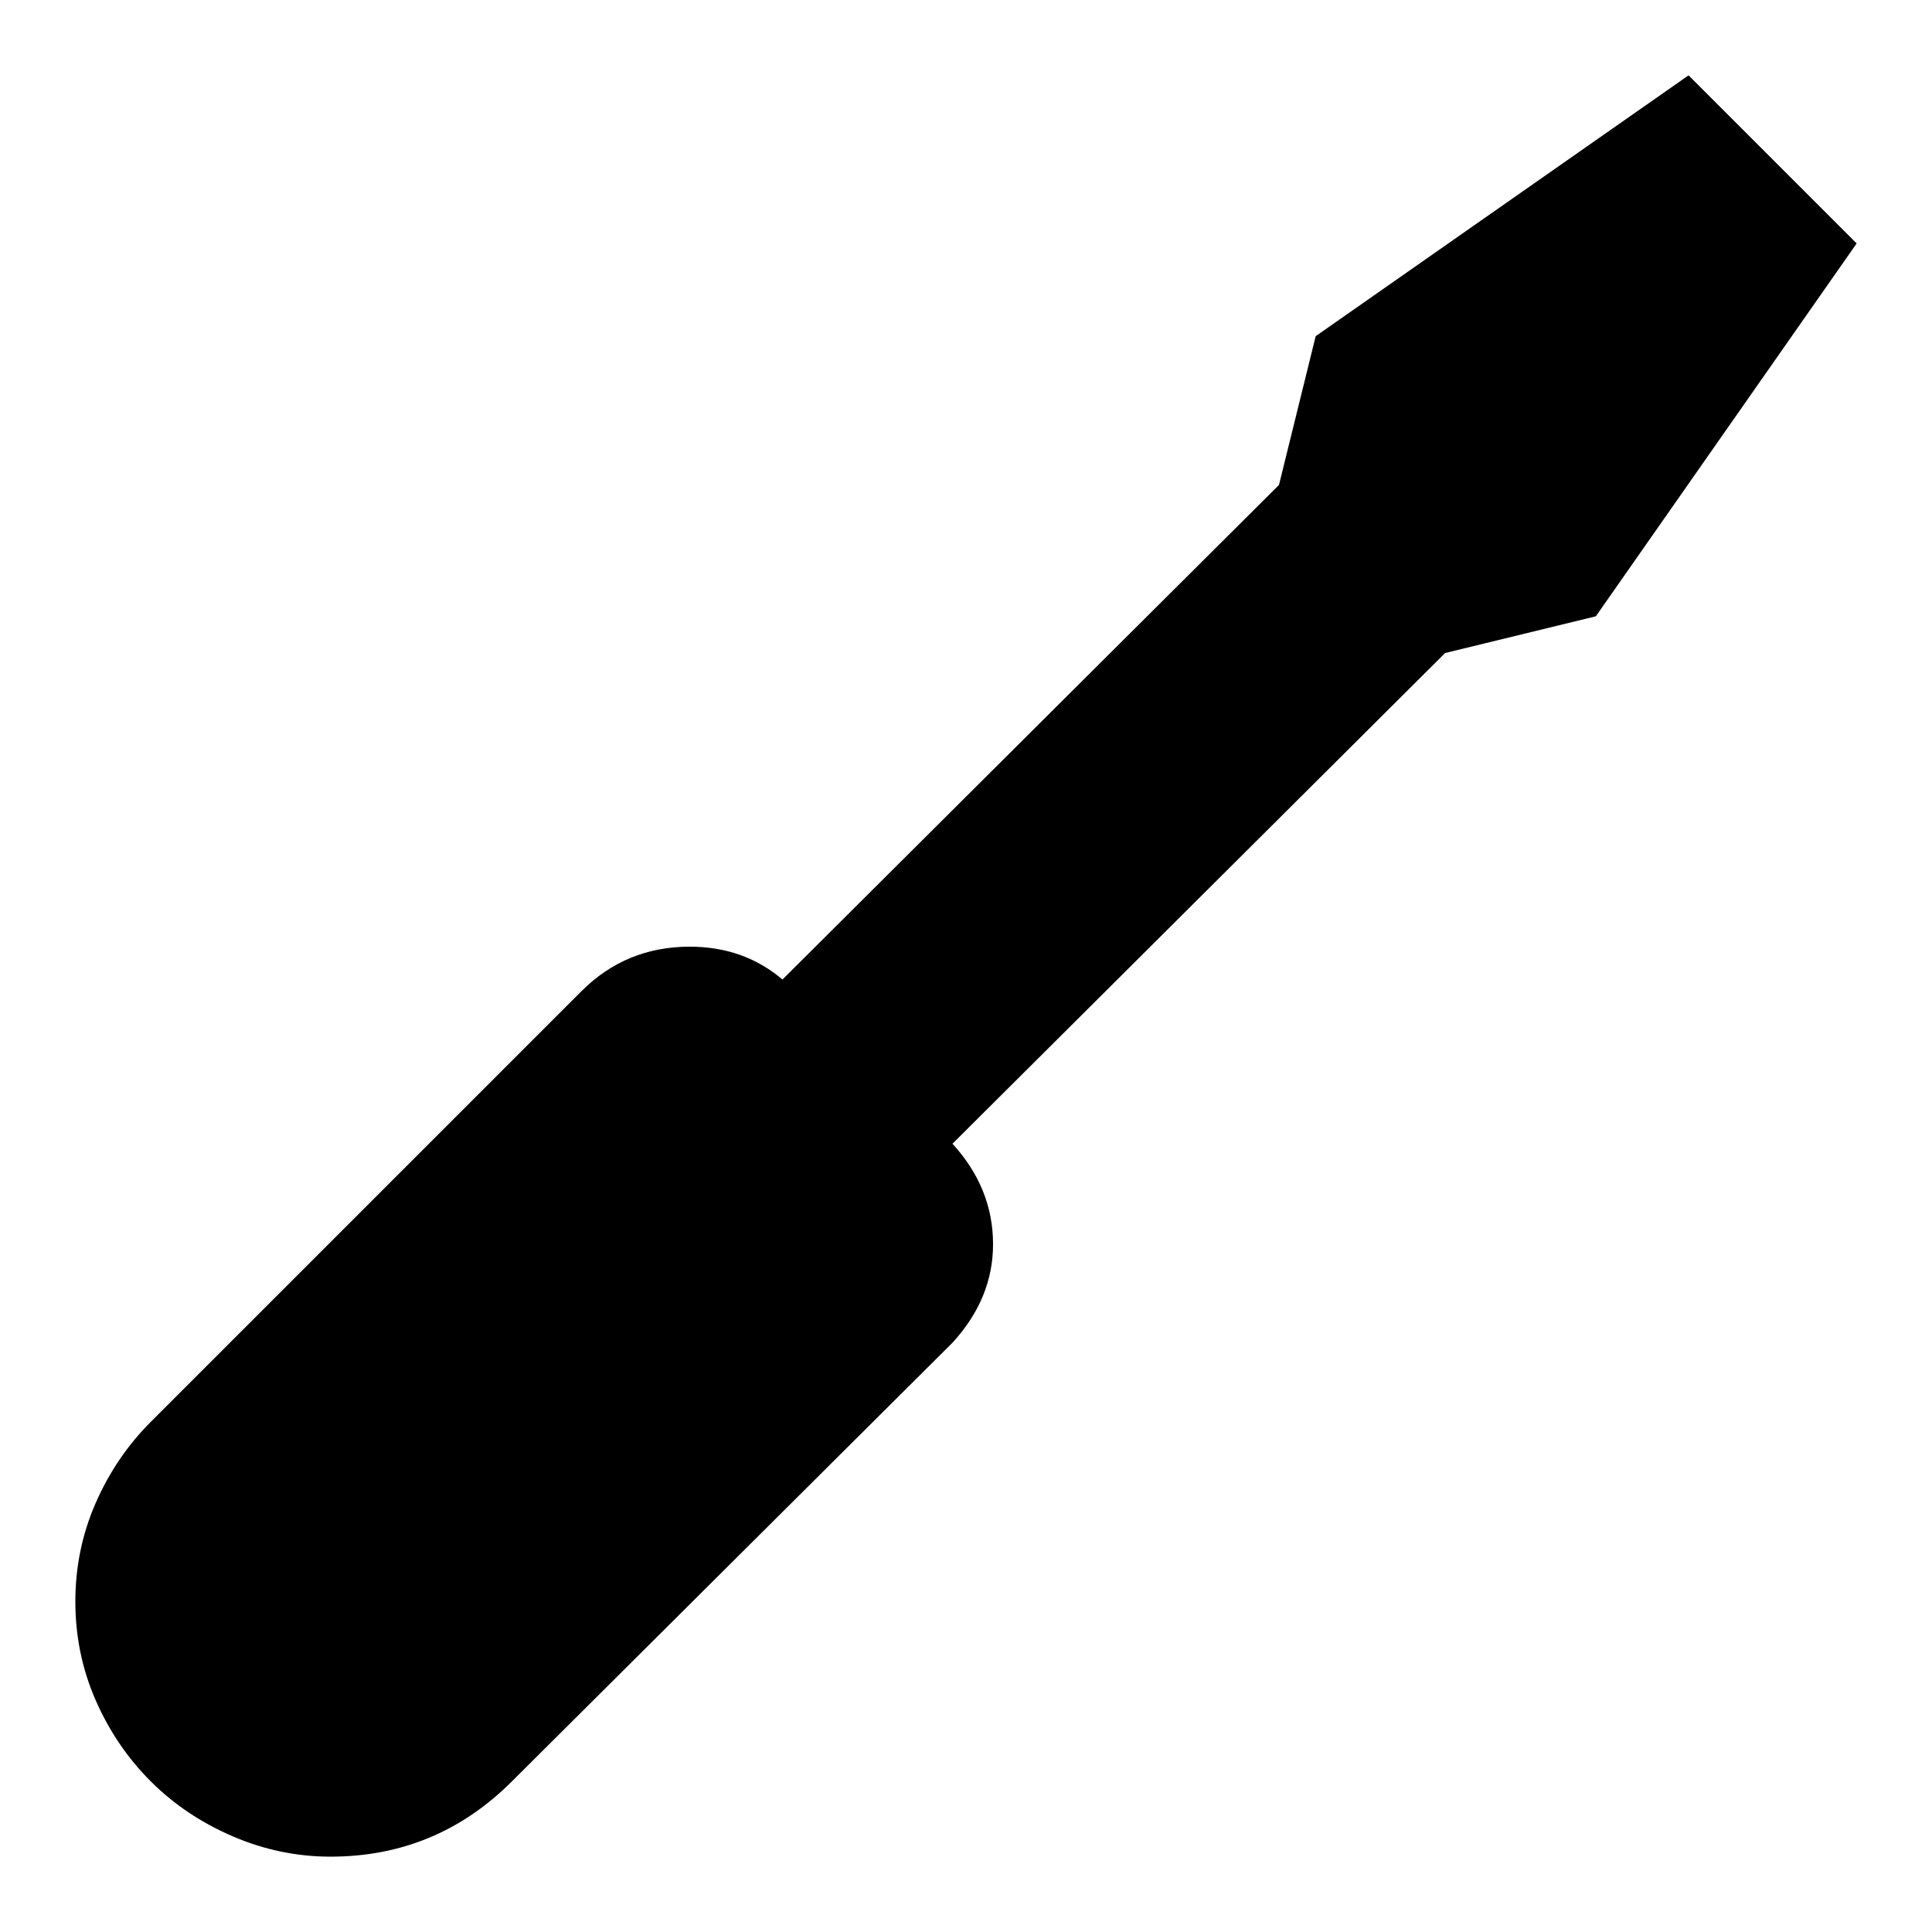<?xml version="1.0" encoding="utf-8"?>
<!-- Generator: Adobe Illustrator 23.0.1, SVG Export Plug-In . SVG Version: 6.00 Build 0)  -->
<svg version="1.1" id="Layer_1" xmlns="http://www.w3.org/2000/svg" xmlns:xlink="http://www.w3.org/1999/xlink" x="0px" y="0px"
	 viewBox="0 0 1000 1000" style="enable-background:new 0 0 1000 1000;" xml:space="preserve">
<path d="M961,126L826,319l-78,19L493,592c14,15.3,21,32.7,21,52c0,18.7-7,35.7-21,51L265,922c-26,26-57.3,39-94,39
	c-17.3,0-34.2-3.5-50.5-10.5S90,934,78,922s-21.5-26-28.5-42S39,847,39,829s3.5-35,10.5-51S66,748,78,736l223-223
	c15.3-15.3,34-23,56-23c18.7,0,34.7,5.7,48,17l257-256l19-77L874,39L961,126z"/>
</svg>
